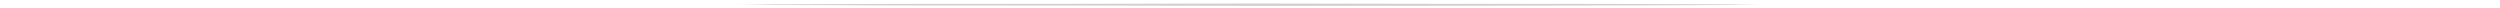 <?xml version="1.0" encoding="utf-8"?>
<!-- Generator: Adobe Illustrator 20.1.0, SVG Export Plug-In . SVG Version: 6.00 Build 0)  -->
<svg version="1.1" id="Слой_1" xmlns="http://www.w3.org/2000/svg" xmlns:xlink="http://www.w3.org/1999/xlink" x="0px" y="0px"
	 viewBox="0 4 265 2" width="640" style="enable-background:new 0 0 265 10;" >
<style type="text/css">
	.st0{fill:#D0CFD0;}
</style>
<g>
	<path class="st0" d="M0,5.2c0,0,4.1,0,11.4-0.1C18.6,5.1,29,5,41.4,5c24.8,0,58,0,91.1-0.1C165.6,5,198.8,5,223.6,5
		c12.4,0,22.8,0.1,30,0.1c7.3,0.1,11.4,0.1,11.4,0.1s-4.1,0-11.4,0.1c-7.2,0-17.6,0.1-30,0.1c-24.8,0.1-58,0.1-91.1,0.1
		C99.4,5.4,66.3,5.4,41.4,5.4C29,5.3,18.6,5.3,11.4,5.3C4.1,5.2,0,5.2,0,5.2z"/>
</g>
</svg>
